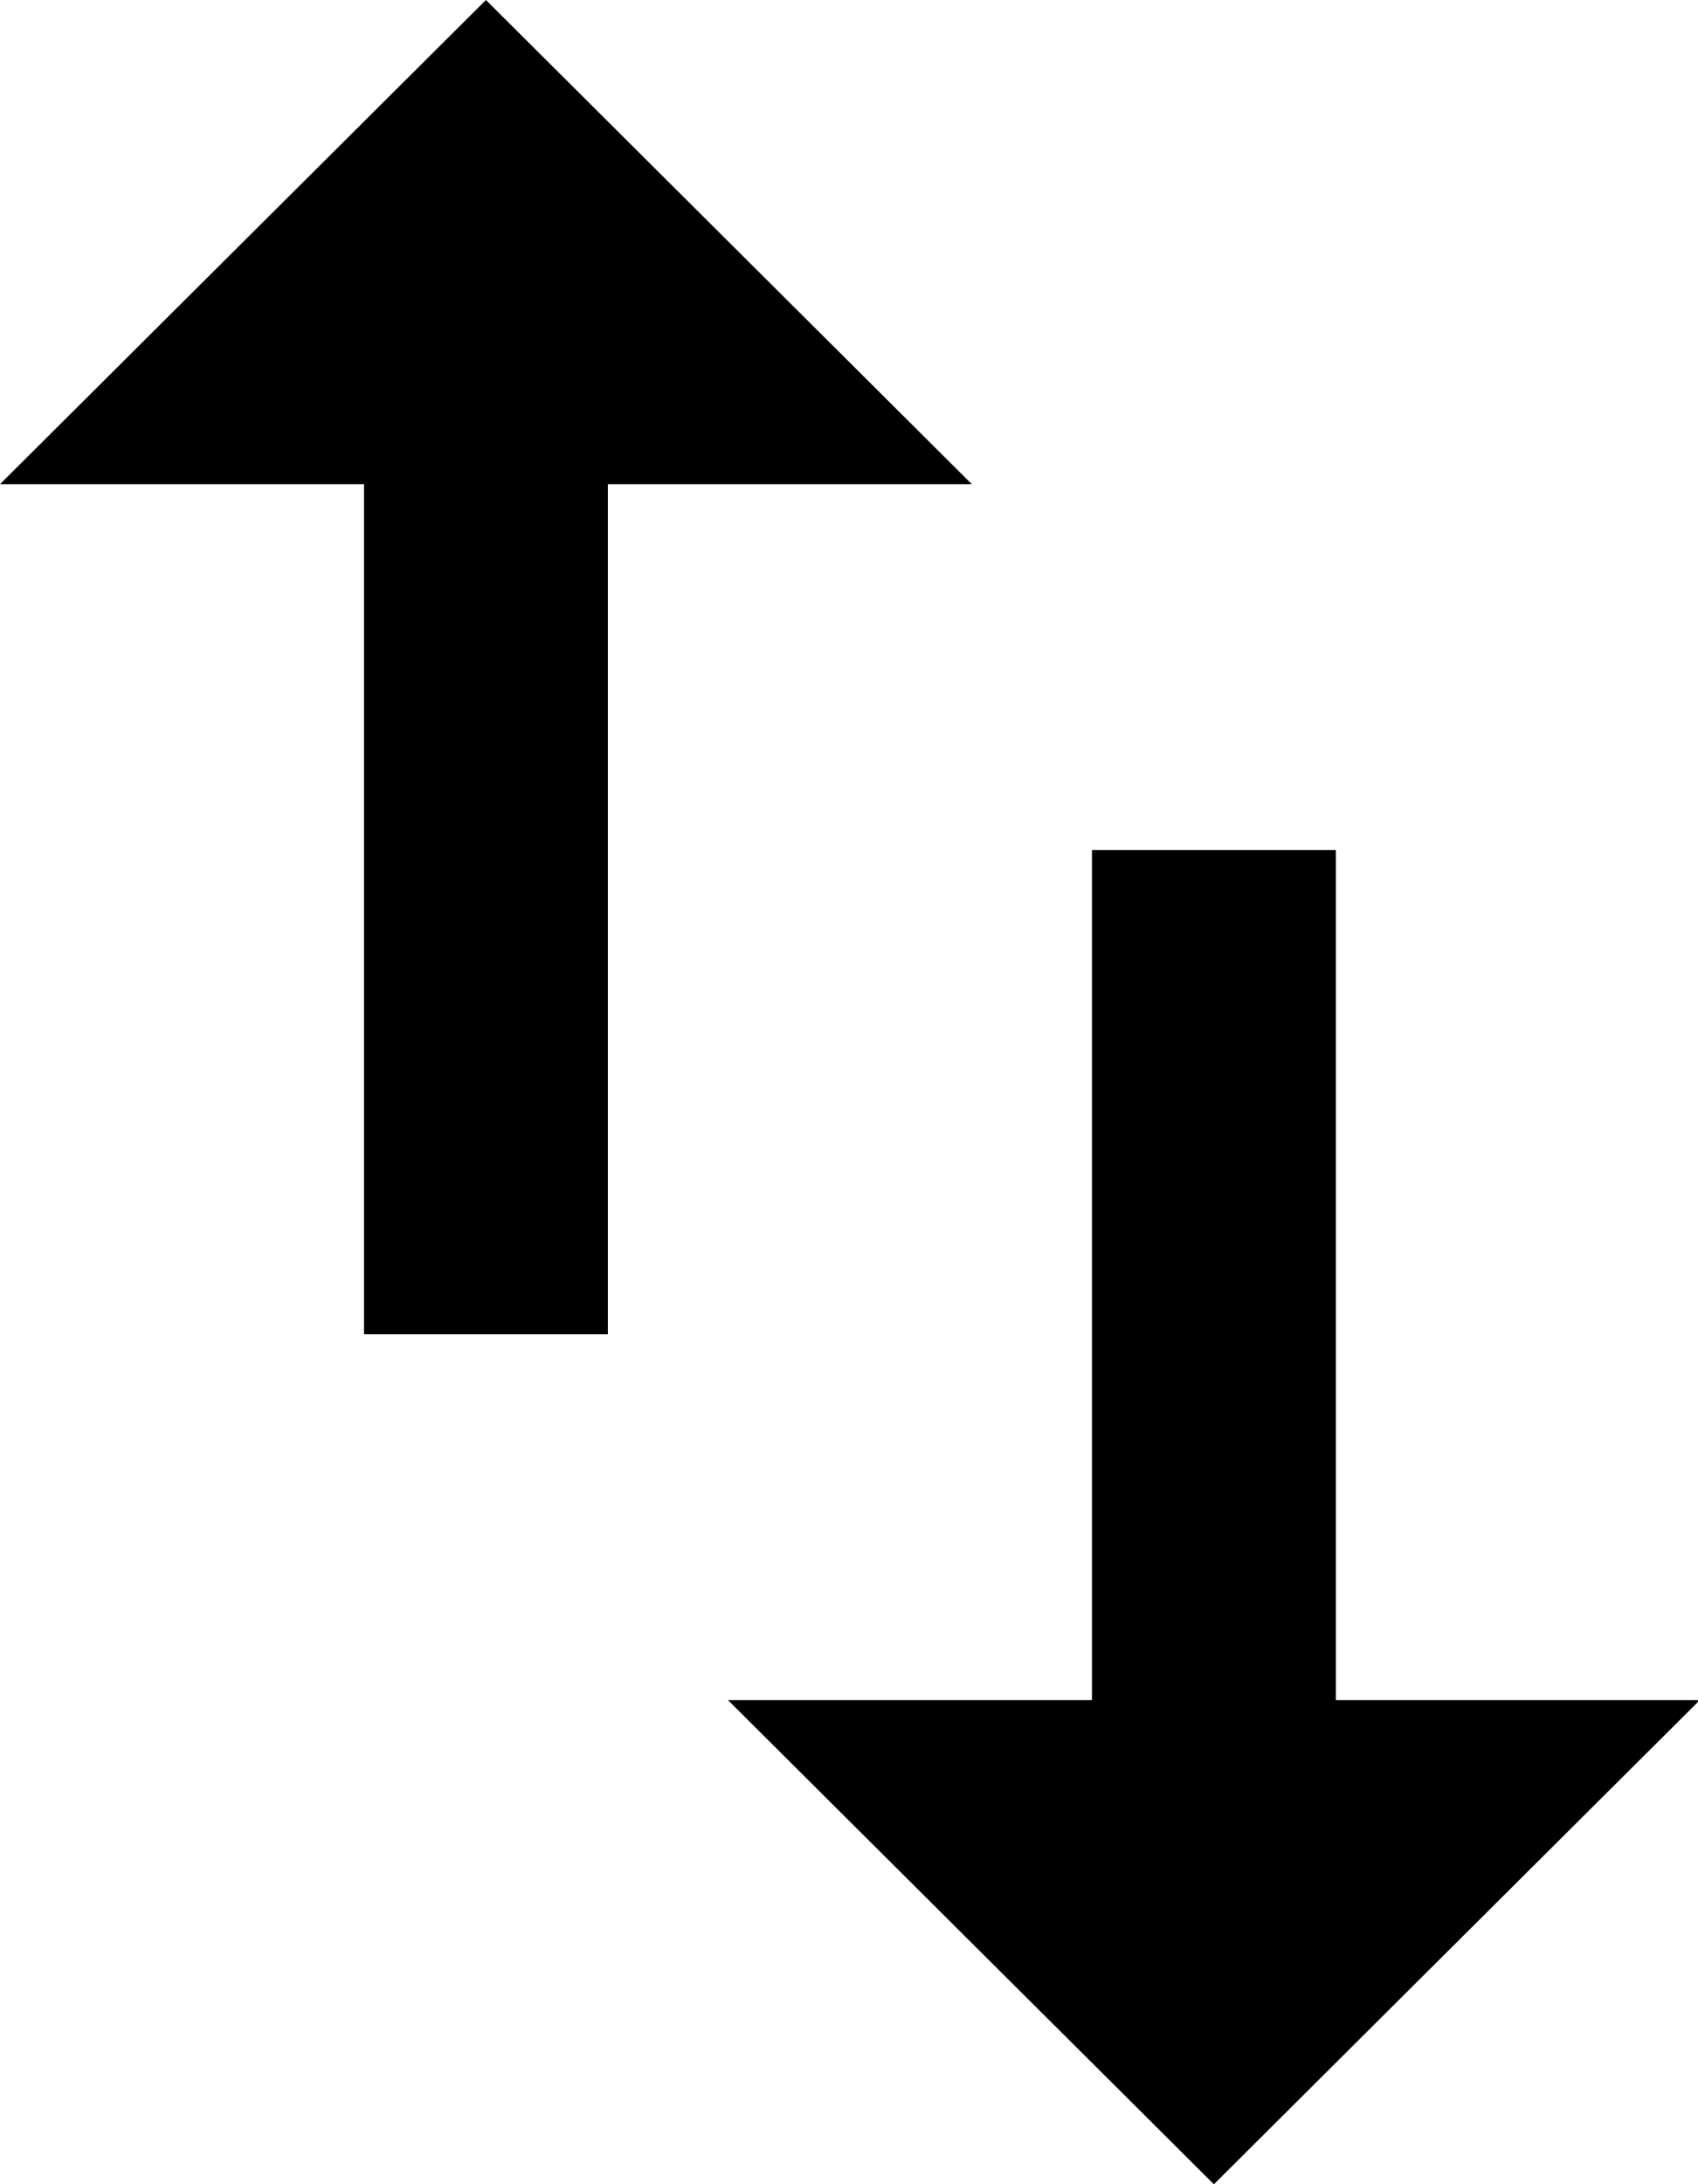 <svg id="Capa_1" data-name="Capa 1" xmlns="http://www.w3.org/2000/svg" viewBox="0 0 9.33 12"><path d="M322.67,243.34v-4.67h-1.34v4.67h-2L322,246l2.67-2.66ZM318,234l-2.67,2.66h2v4.67h1.34v-4.67h2Z" transform="translate(-315.33 -234)"/></svg>